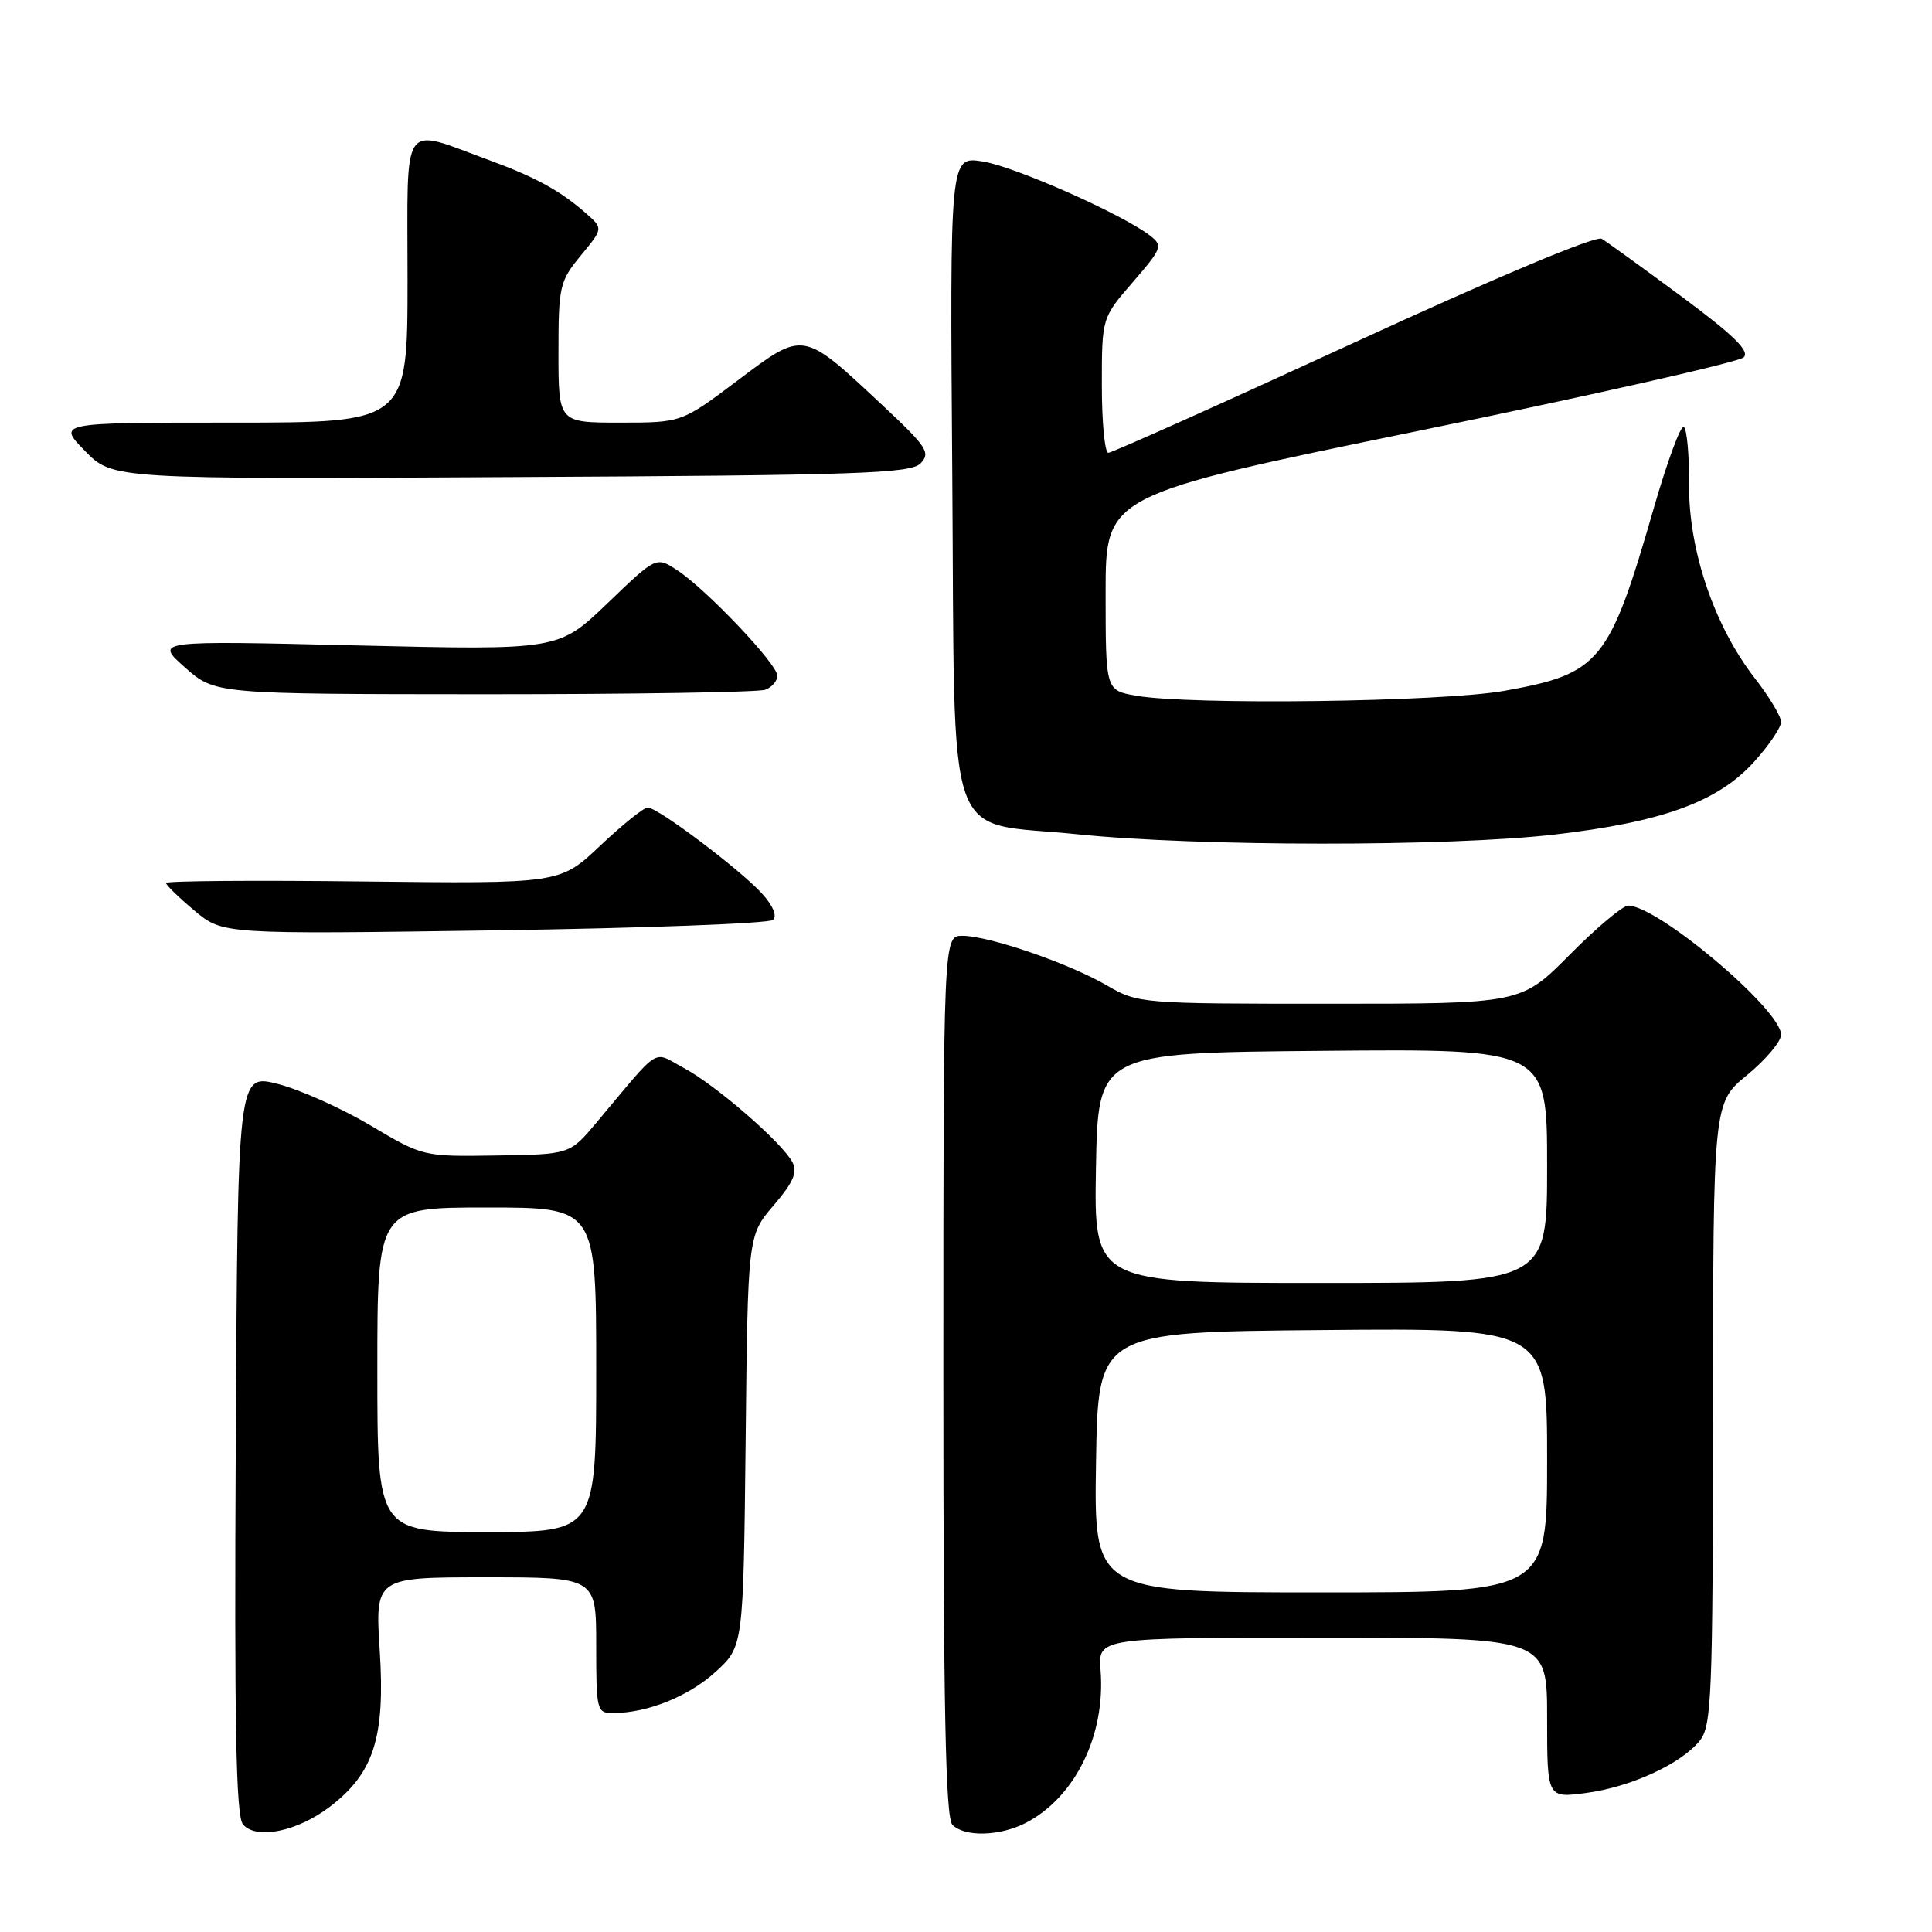 <?xml version="1.0" encoding="UTF-8" standalone="no"?>
<!DOCTYPE svg PUBLIC "-//W3C//DTD SVG 1.1//EN" "http://www.w3.org/Graphics/SVG/1.1/DTD/svg11.dtd" >
<svg xmlns="http://www.w3.org/2000/svg" xmlns:xlink="http://www.w3.org/1999/xlink" version="1.1" viewBox="0 0 256 256">
 <g >
 <path fill="currentColor"
d=" M 43.70 239.41 C 49.53 234.97 51.05 230.21 50.32 218.75 C 49.70 209.00 49.70 209.00 64.35 209.00 C 79.00 209.00 79.00 209.00 79.00 218.00 C 79.00 226.67 79.08 227.00 81.25 226.99 C 85.80 226.98 91.28 224.77 94.84 221.51 C 98.50 218.16 98.50 218.16 98.80 190.93 C 99.09 163.71 99.09 163.71 102.51 159.72 C 105.13 156.65 105.71 155.32 104.99 153.98 C 103.58 151.35 94.83 143.76 90.59 141.50 C 86.37 139.24 87.72 138.40 79.00 148.79 C 75.50 152.96 75.50 152.96 65.78 153.11 C 56.07 153.26 56.06 153.26 49.10 149.13 C 45.27 146.86 39.75 144.38 36.82 143.63 C 31.50 142.27 31.50 142.27 31.24 191.27 C 31.04 228.53 31.27 240.62 32.19 241.73 C 33.92 243.81 39.39 242.70 43.70 239.41 Z  M 135.93 241.54 C 142.47 238.15 146.51 229.90 145.83 221.32 C 145.49 217.00 145.49 217.00 175.24 217.00 C 205.00 217.00 205.00 217.00 205.00 227.63 C 205.00 238.26 205.00 238.26 210.15 237.58 C 216.10 236.79 222.74 233.73 225.23 230.65 C 226.80 228.69 226.96 224.82 226.98 187.32 C 227.00 146.13 227.00 146.13 231.50 142.45 C 233.97 140.42 236.00 138.01 236.00 137.10 C 236.00 133.78 219.67 120.00 215.74 120.00 C 215.03 120.00 211.54 122.93 208.00 126.50 C 201.56 133.00 201.56 133.00 176.21 133.00 C 151.19 133.00 150.80 132.97 146.68 130.58 C 141.63 127.64 131.02 124.00 127.53 124.00 C 125.00 124.00 125.00 124.00 125.00 182.30 C 125.00 226.31 125.29 240.89 126.20 241.80 C 127.84 243.44 132.50 243.31 135.93 241.54 Z  M 102.44 121.89 C 103.00 121.37 102.41 119.98 100.94 118.37 C 97.98 115.15 87.15 107.00 85.83 107.00 C 85.31 107.00 82.48 109.27 79.54 112.05 C 74.21 117.10 74.21 117.10 48.10 116.80 C 33.74 116.63 22.00 116.72 22.00 117.00 C 22.00 117.28 23.69 118.92 25.75 120.65 C 29.50 123.80 29.50 123.80 65.50 123.28 C 85.30 122.99 101.92 122.37 102.44 121.89 Z  M 206.00 110.58 C 220.28 108.93 227.65 106.24 232.42 100.95 C 234.39 98.78 236.00 96.39 236.00 95.66 C 236.00 94.93 234.44 92.33 232.54 89.89 C 227.18 83.01 223.75 72.95 223.81 64.26 C 223.84 60.29 223.52 56.82 223.11 56.57 C 222.70 56.32 220.92 61.15 219.14 67.31 C 213.22 87.82 212.03 89.27 199.32 91.54 C 191.02 93.02 157.69 93.45 150.50 92.18 C 146.50 91.47 146.50 91.47 146.50 78.53 C 146.50 65.60 146.50 65.60 188.21 57.04 C 211.16 52.33 230.43 47.97 231.05 47.35 C 231.88 46.52 229.74 44.43 222.84 39.31 C 217.70 35.51 212.93 32.06 212.24 31.64 C 211.48 31.18 198.39 36.67 179.35 45.44 C 161.95 53.45 147.33 60.00 146.86 60.00 C 146.39 60.00 146.00 55.98 146.00 51.06 C 146.00 42.12 146.00 42.12 150.11 37.38 C 154.01 32.86 154.12 32.56 152.36 31.20 C 148.63 28.34 134.38 22.03 130.18 21.39 C 125.86 20.72 125.86 20.72 126.18 62.83 C 126.57 113.54 124.90 108.72 142.70 110.54 C 158.75 112.19 191.98 112.20 206.00 110.58 Z  M 101.42 91.39 C 102.29 91.06 103.00 90.22 103.00 89.53 C 103.00 87.99 93.56 78.05 89.72 75.55 C 86.95 73.73 86.95 73.73 80.48 79.95 C 74.01 86.16 74.01 86.16 47.25 85.52 C 20.50 84.88 20.50 84.88 24.50 88.43 C 28.50 91.97 28.50 91.97 64.17 91.99 C 83.79 91.99 100.55 91.73 101.42 91.39 Z  M 121.99 61.39 C 123.34 60.00 122.82 59.20 116.90 53.67 C 106.29 43.74 106.55 43.79 97.77 50.39 C 90.32 56.00 90.32 56.00 82.16 56.00 C 74.00 56.00 74.00 56.00 74.00 46.73 C 74.00 37.93 74.15 37.27 76.96 33.86 C 79.92 30.27 79.92 30.27 77.71 28.32 C 74.32 25.32 71.01 23.50 65.00 21.29 C 52.95 16.88 54.00 15.39 54.00 36.98 C 54.00 56.00 54.00 56.00 30.80 56.00 C 7.59 56.00 7.59 56.00 11.26 59.75 C 14.92 63.50 14.92 63.50 67.70 63.22 C 113.89 62.98 120.67 62.75 121.99 61.39 Z  M 50.00 181.50 C 50.00 160.00 50.00 160.00 64.50 160.00 C 79.00 160.00 79.00 160.00 79.00 181.50 C 79.00 203.00 79.00 203.00 64.50 203.00 C 50.00 203.00 50.00 203.00 50.00 181.50 Z  M 145.23 193.75 C 145.50 176.50 145.50 176.50 175.25 176.24 C 205.00 175.97 205.00 175.97 205.00 193.49 C 205.00 211.00 205.00 211.00 174.98 211.00 C 144.95 211.00 144.95 211.00 145.23 193.75 Z  M 145.22 154.75 C 145.50 139.50 145.50 139.50 175.25 139.24 C 205.00 138.97 205.00 138.97 205.00 154.49 C 205.00 170.00 205.00 170.00 174.97 170.00 C 144.95 170.00 144.95 170.00 145.22 154.75 Z "/>
</g>
</svg>